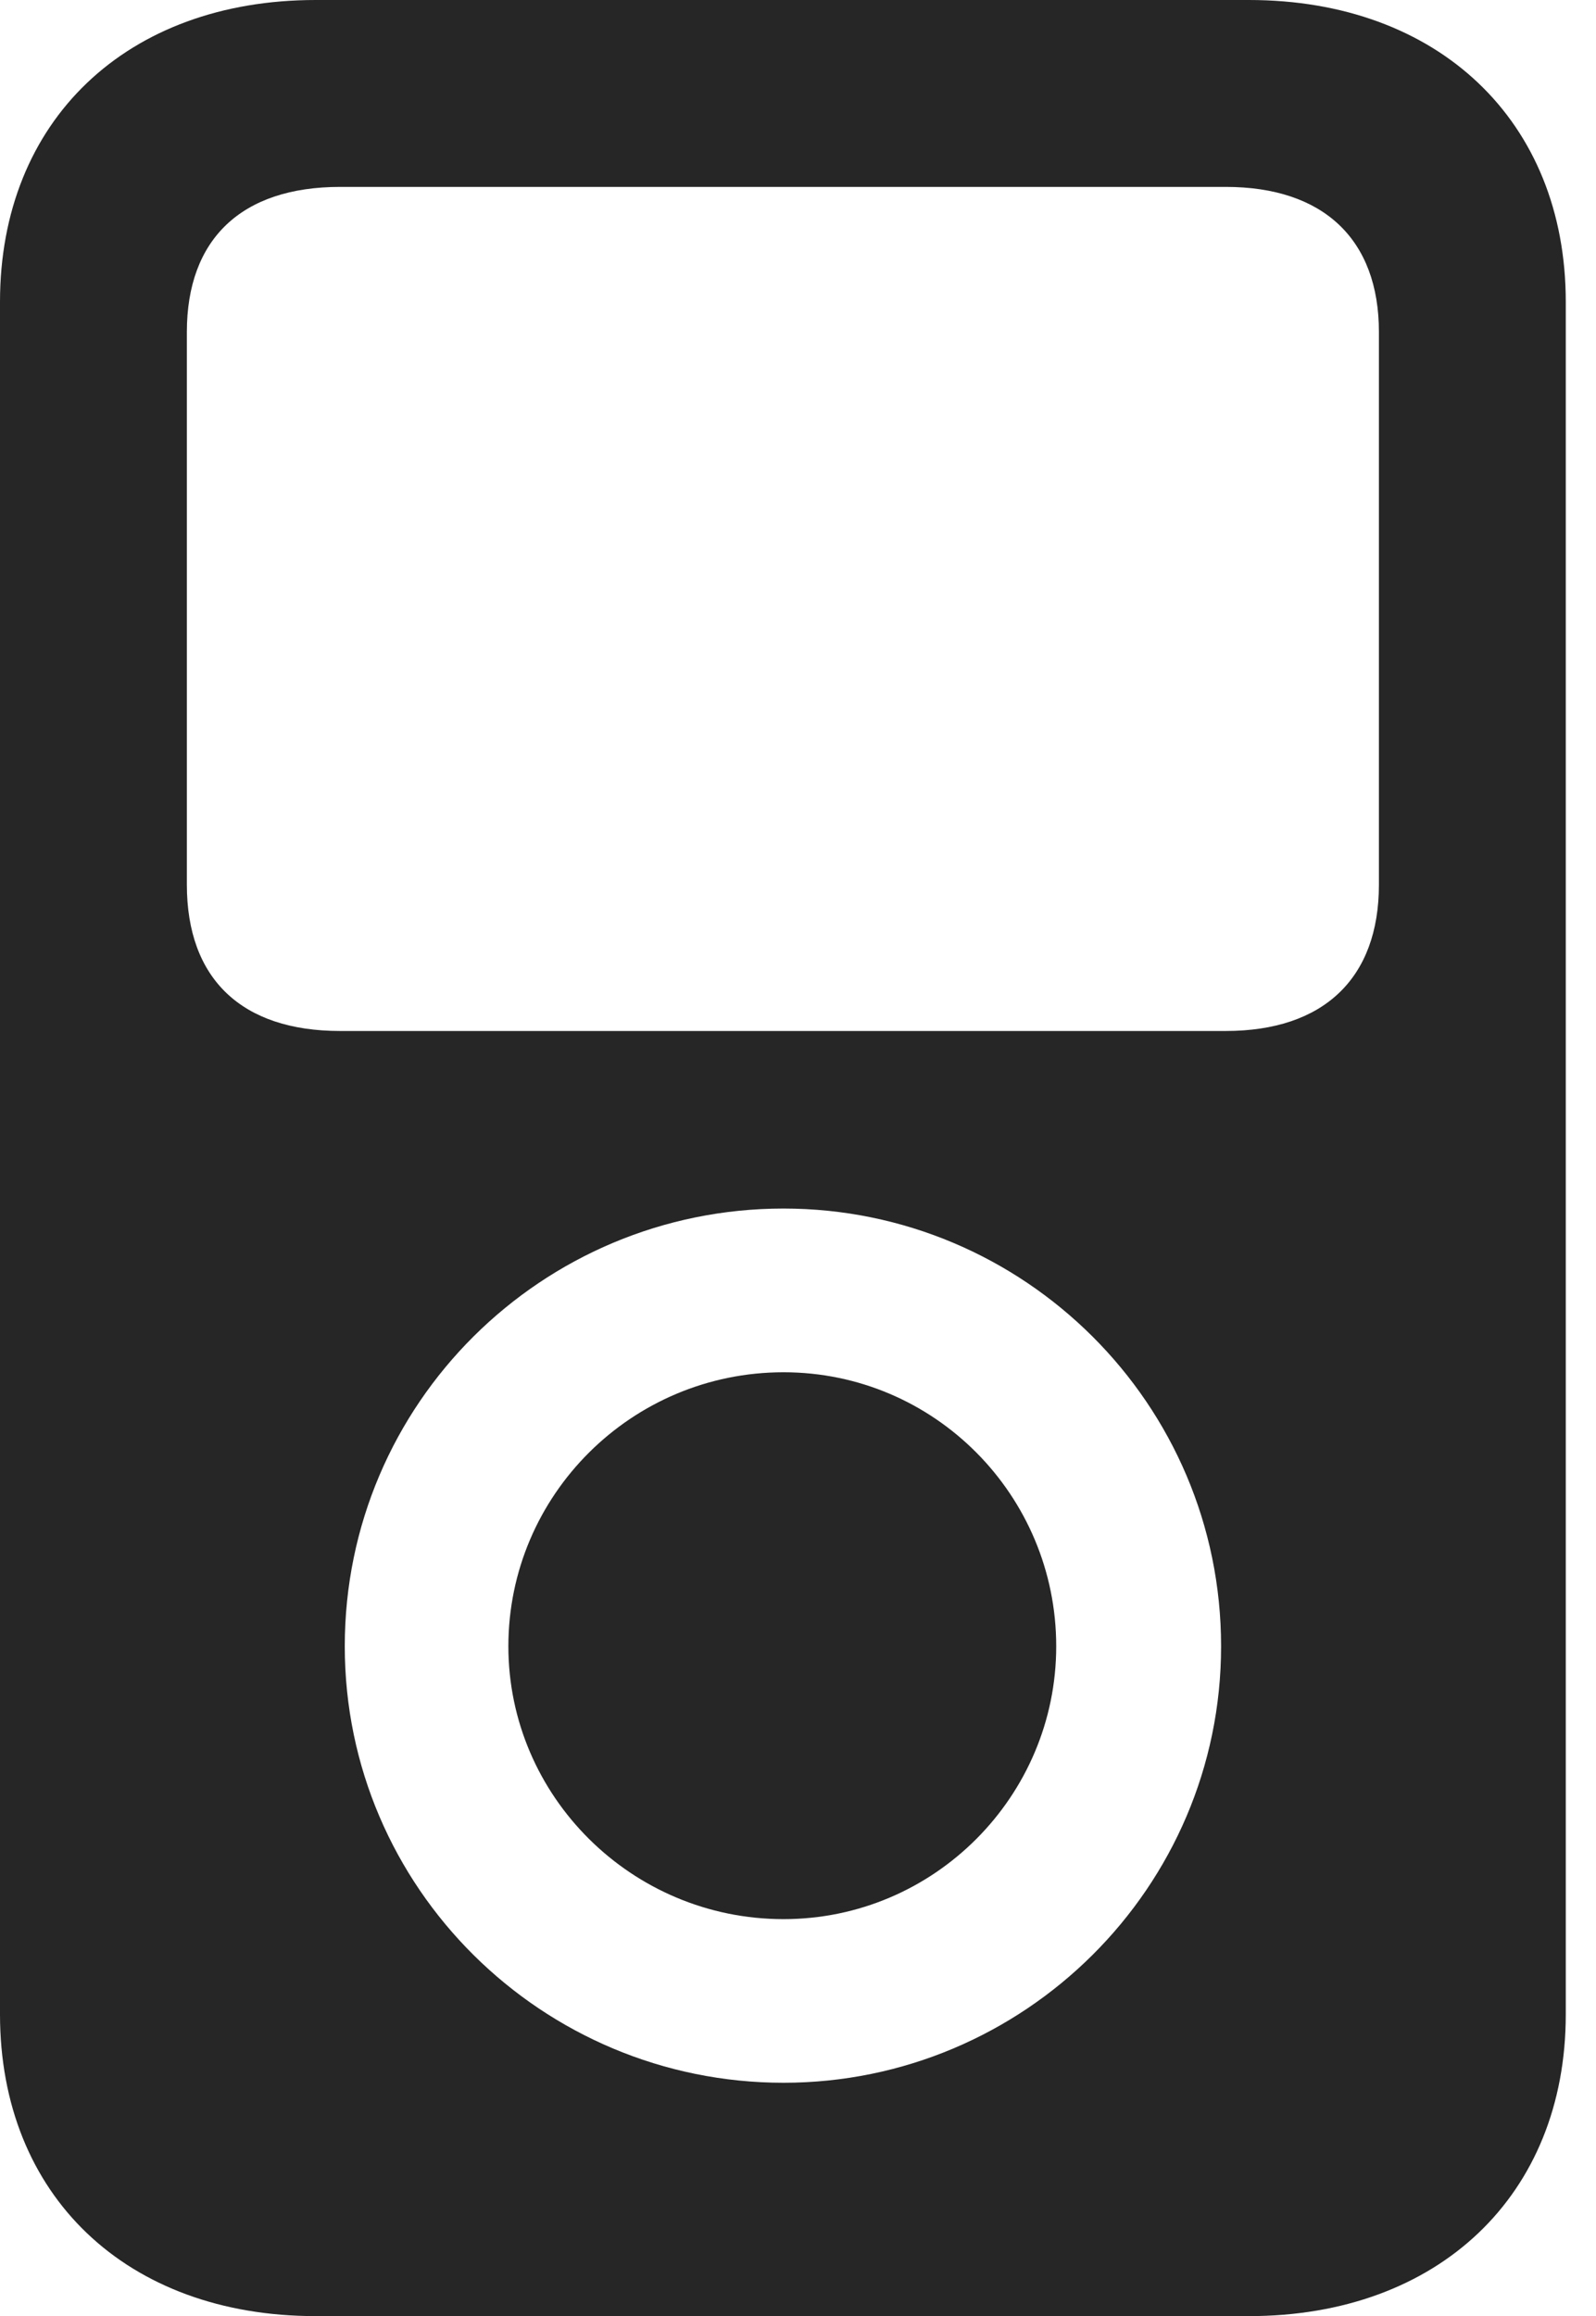 <?xml version="1.0" encoding="UTF-8"?>
<!--Generator: Apple Native CoreSVG 326-->
<!DOCTYPE svg
PUBLIC "-//W3C//DTD SVG 1.1//EN"
       "http://www.w3.org/Graphics/SVG/1.1/DTD/svg11.dtd">
<svg version="1.1" xmlns="http://www.w3.org/2000/svg" xmlns:xlink="http://www.w3.org/1999/xlink" viewBox="0 0 18.799 27.275">
 <g>
  <rect height="27.275" opacity="0" width="18.799" x="0" y="0"/>
  <path d="M0 23.721C0 25.854 1.49 27.275 3.719 27.275L14.711 27.275C16.939 27.275 18.443 25.854 18.443 23.721L18.443 3.555C18.443 1.422 16.939 0 14.711 0L3.719 0C1.49 0 0 1.422 0 3.555ZM2.201 10.418L2.201 3.91C2.201 2.816 2.844 2.201 4.006 2.201L14.438 2.201C15.586 2.201 16.242 2.816 16.242 3.91L16.242 10.418C16.242 11.525 15.586 12.141 14.438 12.141L4.006 12.141C2.844 12.141 2.201 11.525 2.201 10.418ZM9.229 24.527C6.385 24.527 4.061 22.23 4.061 19.387C4.061 16.529 6.385 14.232 9.229 14.232C12.059 14.232 14.383 16.529 14.383 19.387C14.383 22.23 12.059 24.527 9.229 24.527ZM9.229 22.6C7.438 22.6 5.988 21.15 5.988 19.387C5.988 17.609 7.438 16.16 9.229 16.16C11.006 16.16 12.441 17.609 12.441 19.387C12.441 21.15 11.006 22.6 9.229 22.6Z" fill="black" fill-opacity="0.85"/>
 </g>
</svg>
